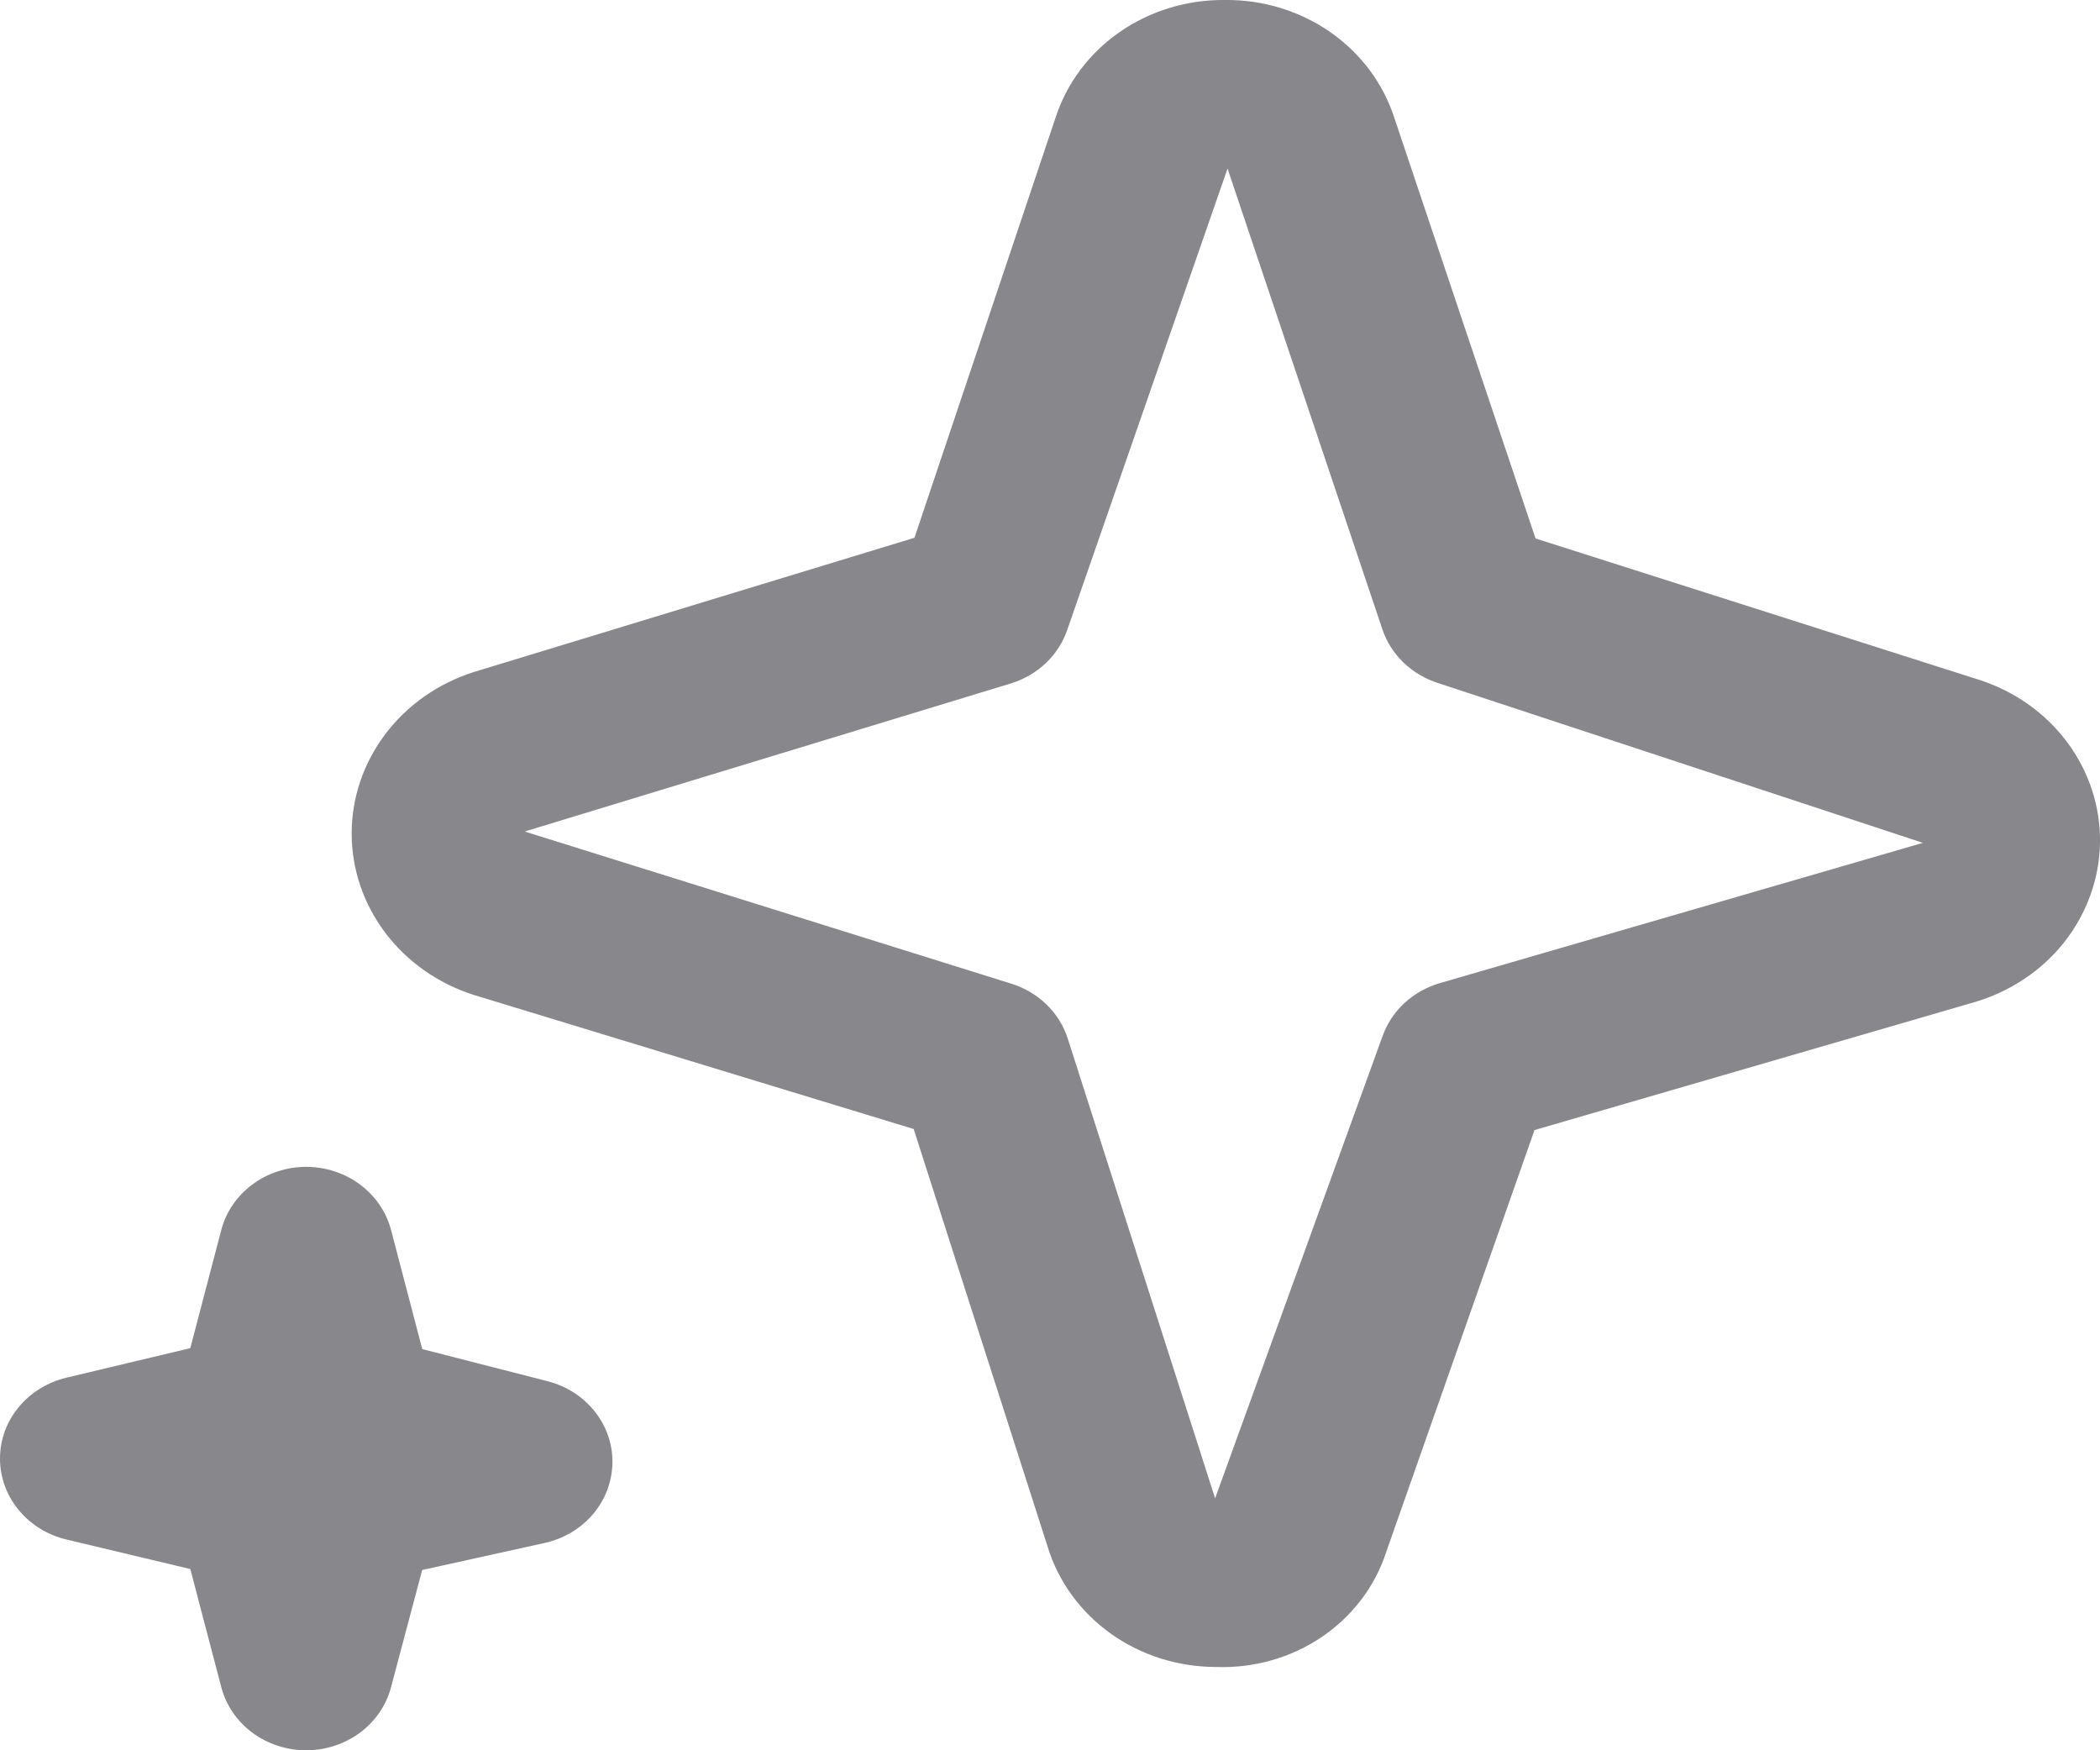 <svg class="icon__path" width="24" height="20" viewBox="0 0 24 20" fill="none" xmlns="http://www.w3.org/2000/svg">
<path d="M13.999 0C14.431 -0.005 14.853 0.124 15.202 0.366C15.551 0.609 15.808 0.952 15.935 1.346L17.549 6.153L22.612 7.766C23.021 7.896 23.375 8.146 23.625 8.481C23.874 8.816 24.006 9.217 24 9.627C23.994 10.038 23.851 10.435 23.593 10.764C23.334 11.092 22.972 11.333 22.56 11.453L17.537 12.913L15.845 17.727C15.719 18.122 15.459 18.466 15.105 18.706C14.752 18.945 14.324 19.065 13.891 19.048C13.459 19.047 13.039 18.913 12.693 18.666C12.348 18.419 12.095 18.072 11.974 17.677L10.442 12.901L5.412 11.368C5.006 11.238 4.654 10.99 4.404 10.66C4.154 10.329 4.019 9.931 4.019 9.524C4.019 9.116 4.154 8.719 4.404 8.388C4.654 8.057 5.006 7.81 5.412 7.68L10.451 6.145L12.063 1.346C12.19 0.952 12.447 0.609 12.796 0.366C13.145 0.124 13.567 -0.005 13.999 0ZM13.887 17.121L15.799 11.844C15.85 11.7 15.935 11.569 16.049 11.463C16.164 11.357 16.303 11.279 16.455 11.234L21.976 9.631L16.435 7.805C16.286 7.758 16.151 7.677 16.04 7.571C15.93 7.465 15.847 7.335 15.799 7.192L14.029 1.926L12.199 7.192C12.15 7.337 12.066 7.469 11.954 7.576C11.841 7.683 11.703 7.763 11.551 7.81L6.021 9.494C6.014 9.496 6.007 9.499 6.001 9.503L11.551 11.238C11.705 11.285 11.845 11.367 11.958 11.476C12.072 11.586 12.156 11.72 12.203 11.868L13.887 17.121ZM3.499 13.333C3.722 13.334 3.938 13.404 4.114 13.535C4.29 13.666 4.415 13.848 4.469 14.054L4.826 15.416L6.259 15.783C6.474 15.838 6.664 15.96 6.798 16.13C6.933 16.299 7.003 16.507 6.999 16.719C6.995 16.932 6.917 17.137 6.777 17.302C6.636 17.467 6.442 17.583 6.225 17.631L4.825 17.94L4.469 19.279C4.415 19.485 4.29 19.668 4.114 19.799C3.938 19.929 3.722 20 3.499 20C3.276 20 3.059 19.929 2.884 19.799C2.708 19.668 2.583 19.485 2.529 19.279L2.175 17.929L0.757 17.591C0.541 17.539 0.349 17.42 0.212 17.253C0.074 17.085 0 16.879 0 16.667C0 16.454 0.074 16.248 0.212 16.081C0.349 15.914 0.541 15.795 0.757 15.743L2.175 15.405L2.529 14.054C2.583 13.848 2.708 13.666 2.884 13.535C3.059 13.404 3.276 13.334 3.499 13.333Z" fill="#88888C"/>
</svg>
